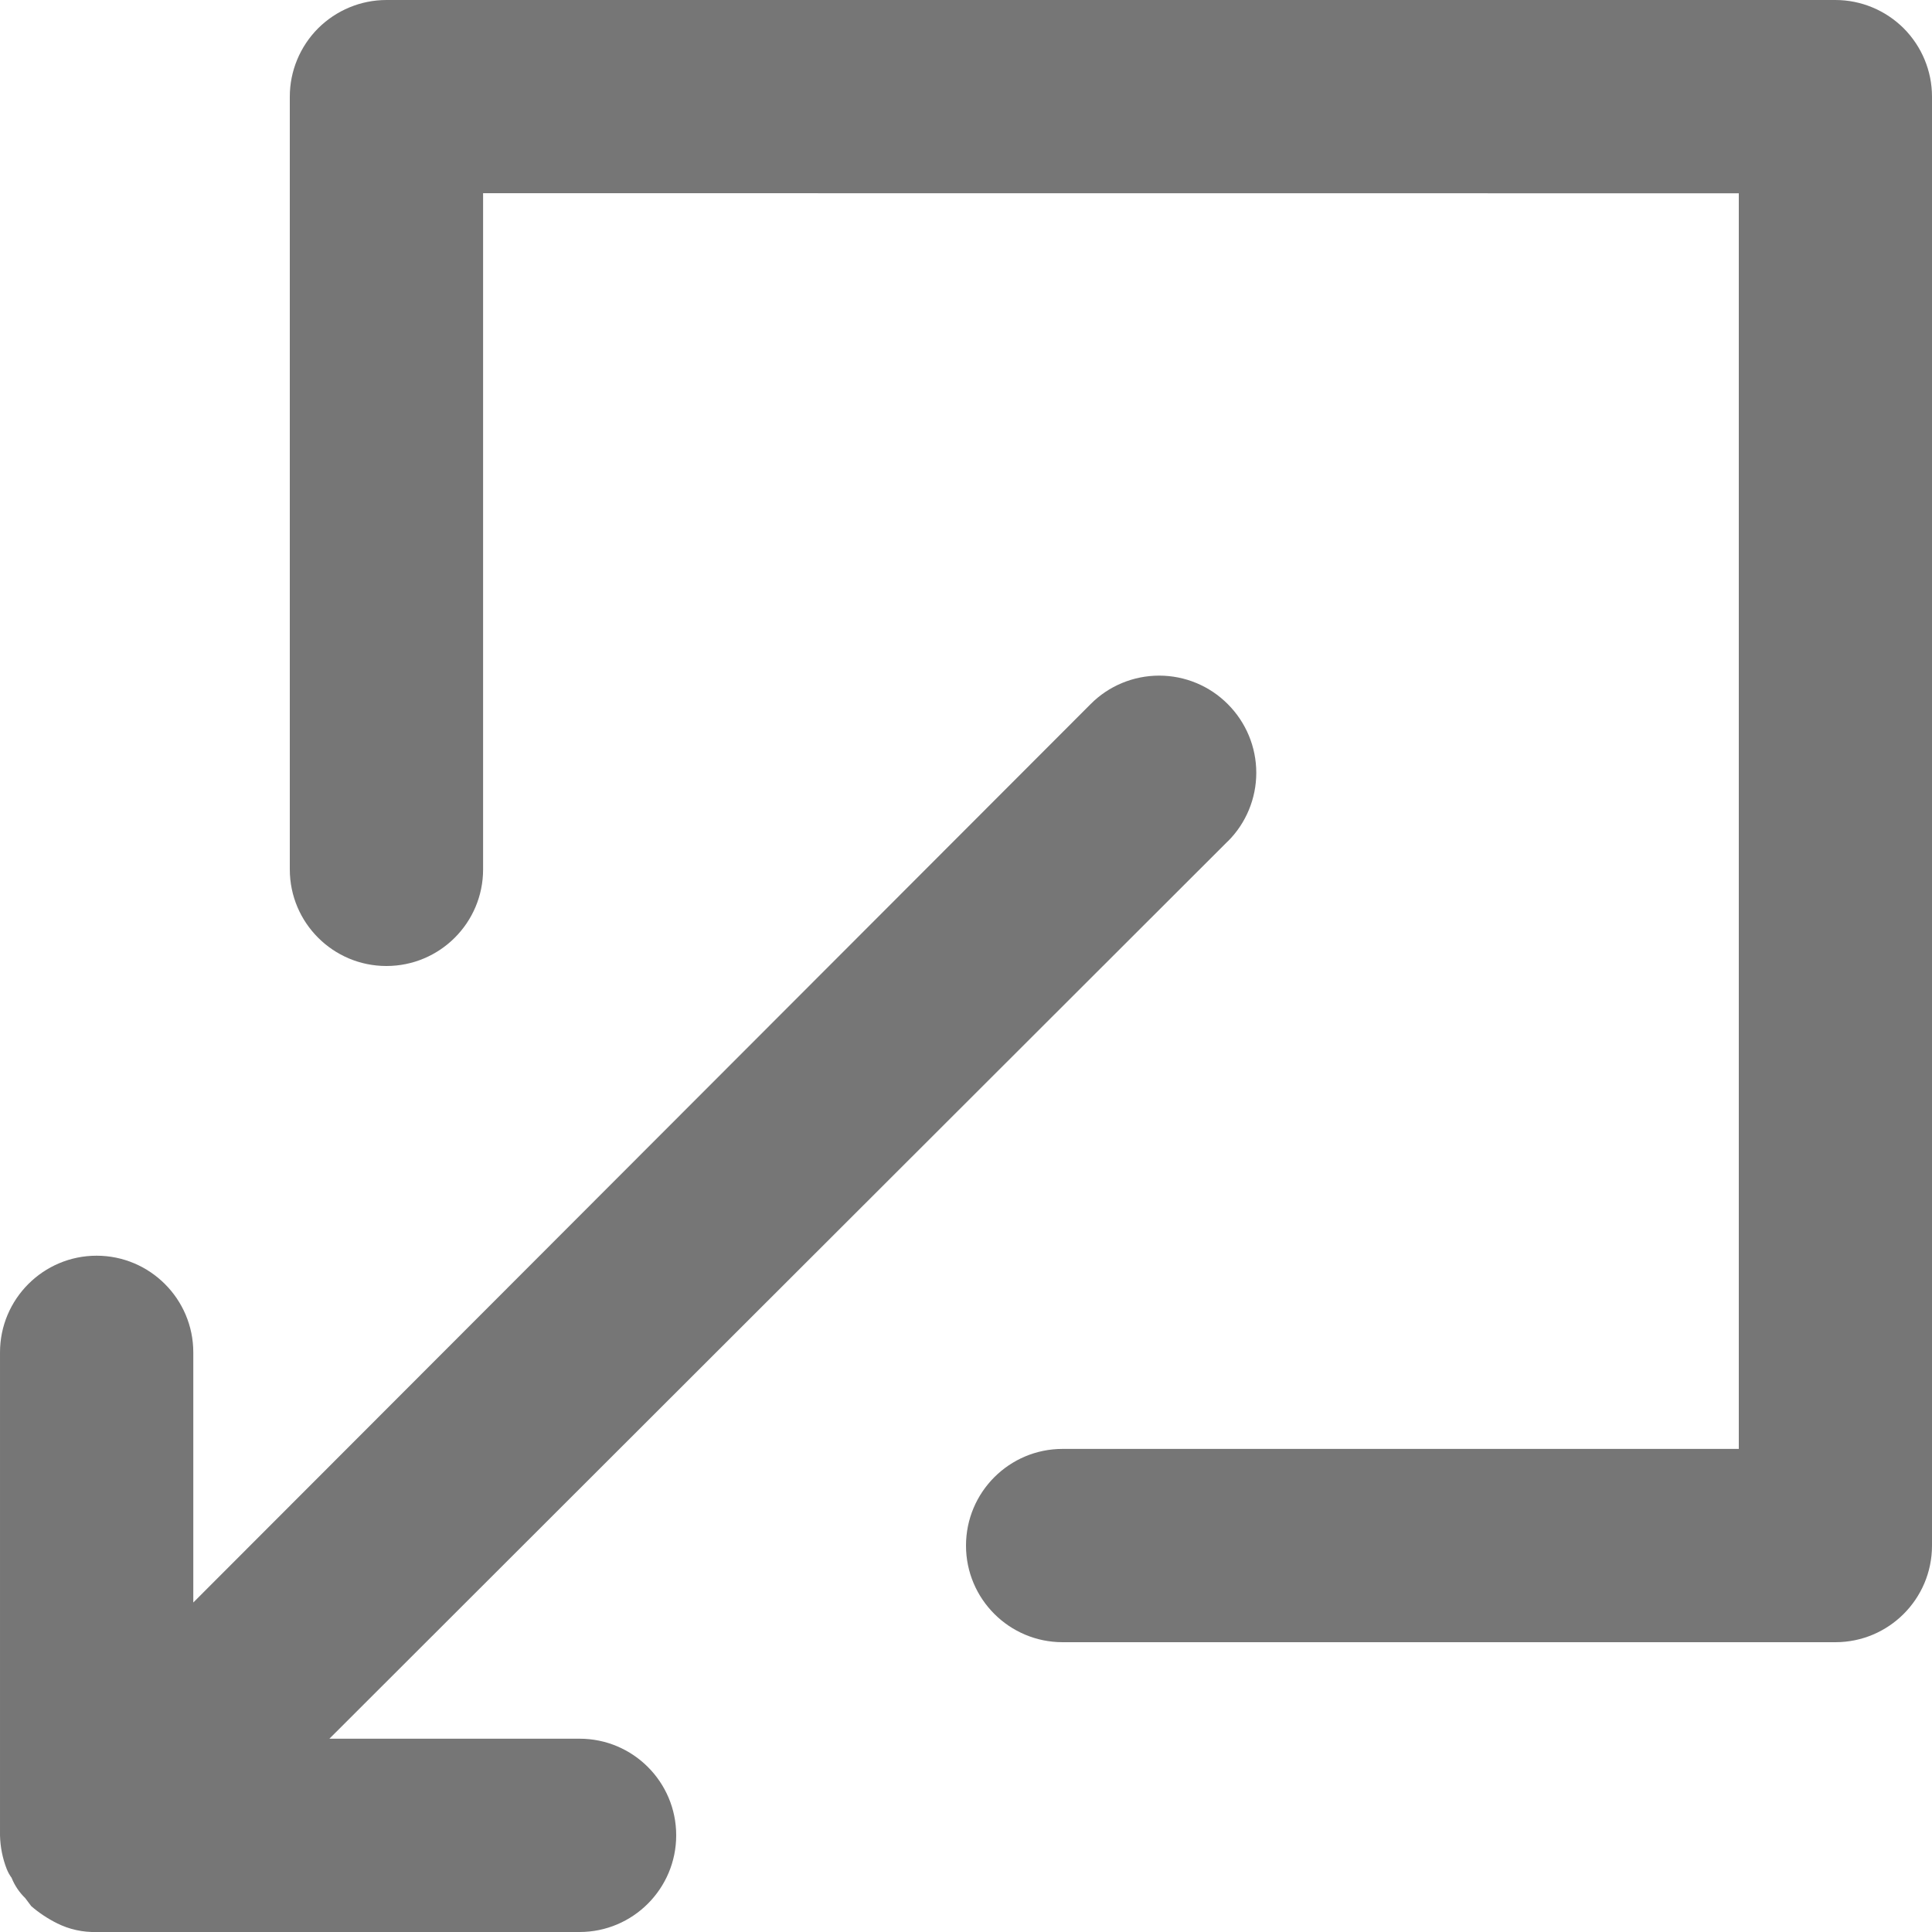 <svg width="20" height="20" viewBox="0 0 20 20" fill="none" xmlns="http://www.w3.org/2000/svg">
<path d="M19 5.60495e-05L4 5.47383e-05C3.735 5.47151e-05 3.481 0.106 3.293 0.293C3.106 0.481 3 0.735 3 1L3 9C3 9.552 3.448 10 4 10C4.553 10 5.001 9.552 5.001 9L5.001 2L18 2.001L18 14.999L10.999 14.999L11 14.999C10.448 14.999 10 15.447 10 16C10 16.552 10.448 17 11 17L19 17C19.552 17 20 16.552 20 16L20 1C20 0.735 19.894 0.481 19.707 0.293C19.519 0.106 19.265 3.4101e-05 19 3.40778e-05L19 5.60495e-05Z" fill="#767676"/>
<path d="M0.12 19.439C0.152 19.519 0.2 19.59 0.261 19.649L0.321 19.729L0.321 19.73C0.402 19.801 0.493 19.861 0.591 19.91C0.717 19.973 0.858 20.004 1 20L6 20C6.552 20 7 19.551 7 18.999C7 18.447 6.552 17.999 6 17.999L3.41 17.999L12.709 8.71L12.71 8.71C12.899 8.522 13.005 8.266 13.005 8C13.005 7.733 12.899 7.478 12.71 7.289C12.522 7.1 12.267 6.994 12 6.994C11.733 6.994 11.477 7.1 11.29 7.289L2.001 16.589L2.001 14C2.001 13.448 1.552 12.999 1 12.999C0.448 12.999 4.70731e-05 13.448 4.70248e-05 14L4.65877e-05 18.999C0.003 19.119 0.026 19.237 0.07 19.349C0.083 19.381 0.1 19.412 0.12 19.439L0.12 19.439Z" fill="#767676"/>
</svg>
